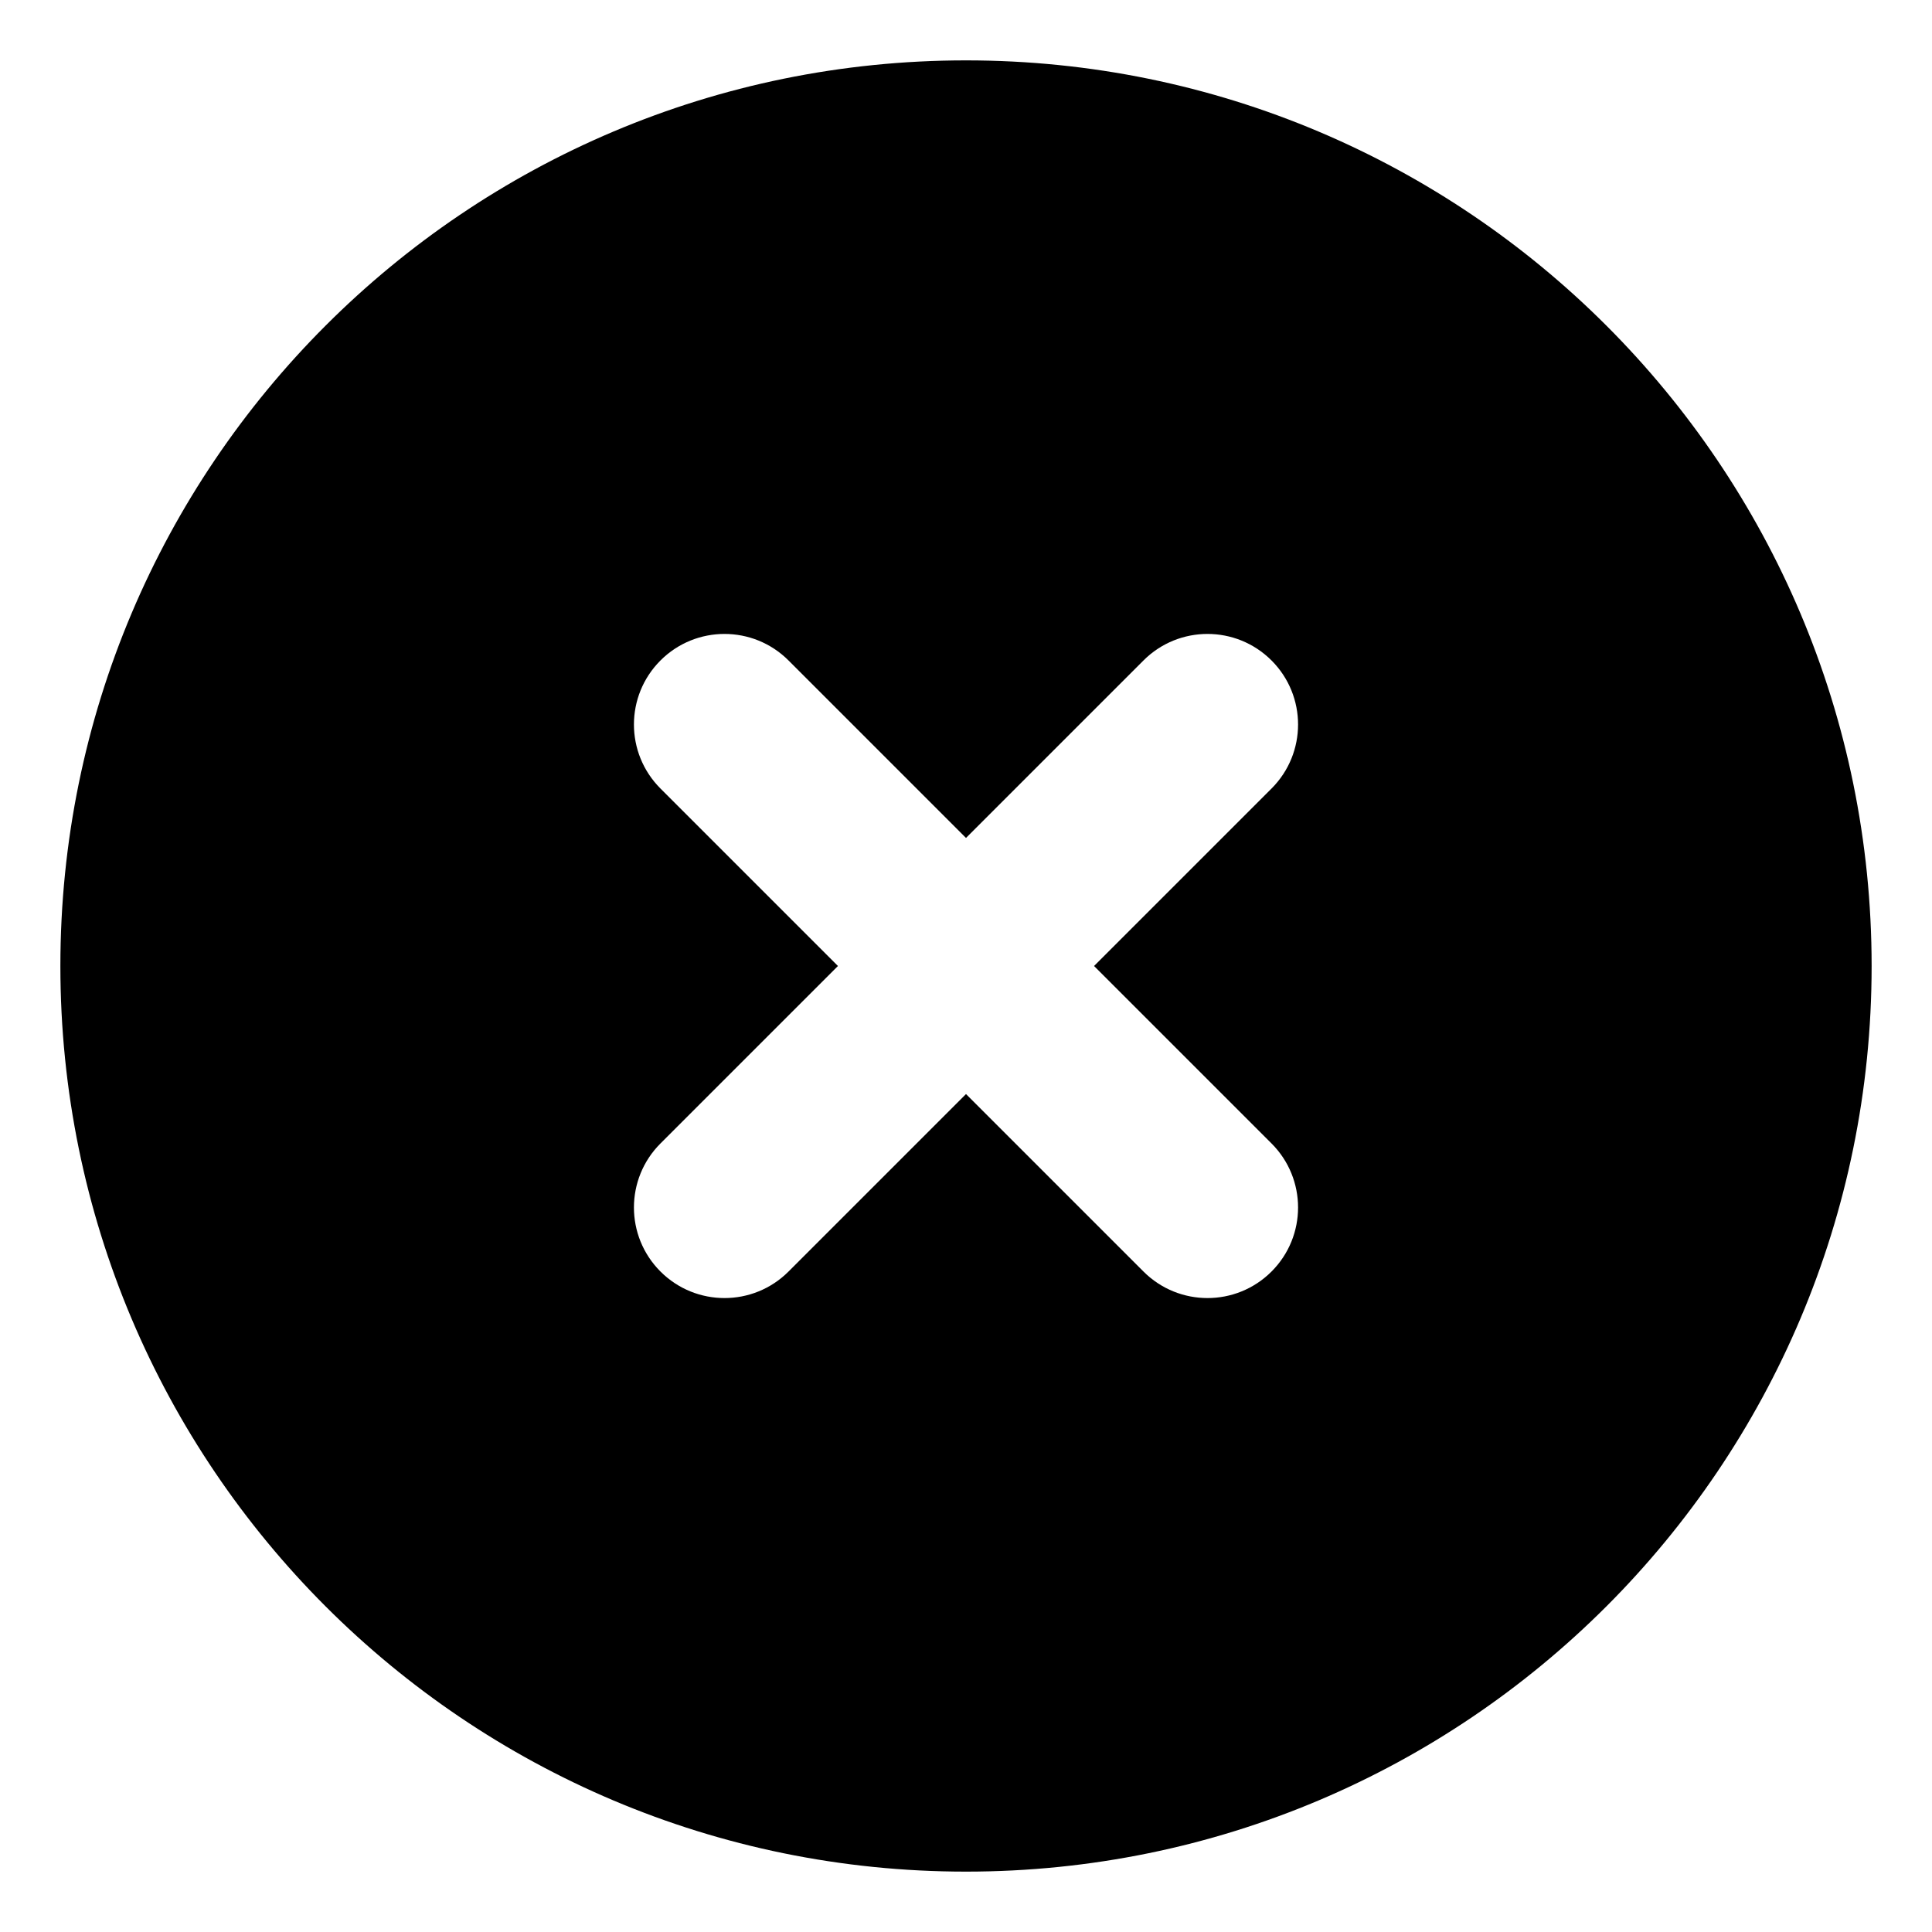 <svg xmlns="http://www.w3.org/2000/svg"
     viewBox="0 0 512 512"><!-- Font Awesome Pro 6.0.0-alpha2 by @fontawesome - https://fontawesome.com License - https://fontawesome.com/license (Commercial License) -->
    <path d="M256.002 16C123.438 16 16 123.438 16 256S123.438 496 256.002 496C388.562 496 496 388.562 496 256S388.562 16 256.002 16ZM336.969 303.029C346.344 312.404 346.344 327.592 336.969 336.967C327.588 346.348 312.404 346.34 303.031 336.967L256 289.936L208.969 336.967C199.588 346.348 184.404 346.34 175.031 336.967C165.656 327.592 165.656 312.404 175.031 303.029L222.062 255.998L175.031 208.969C165.656 199.594 165.656 184.406 175.031 175.031S199.594 165.656 208.969 175.031L256 222.062L303.031 175.031C312.406 165.656 327.594 165.656 336.969 175.031S346.344 199.594 336.969 208.969L289.938 255.998L336.969 303.029Z"/>
</svg>